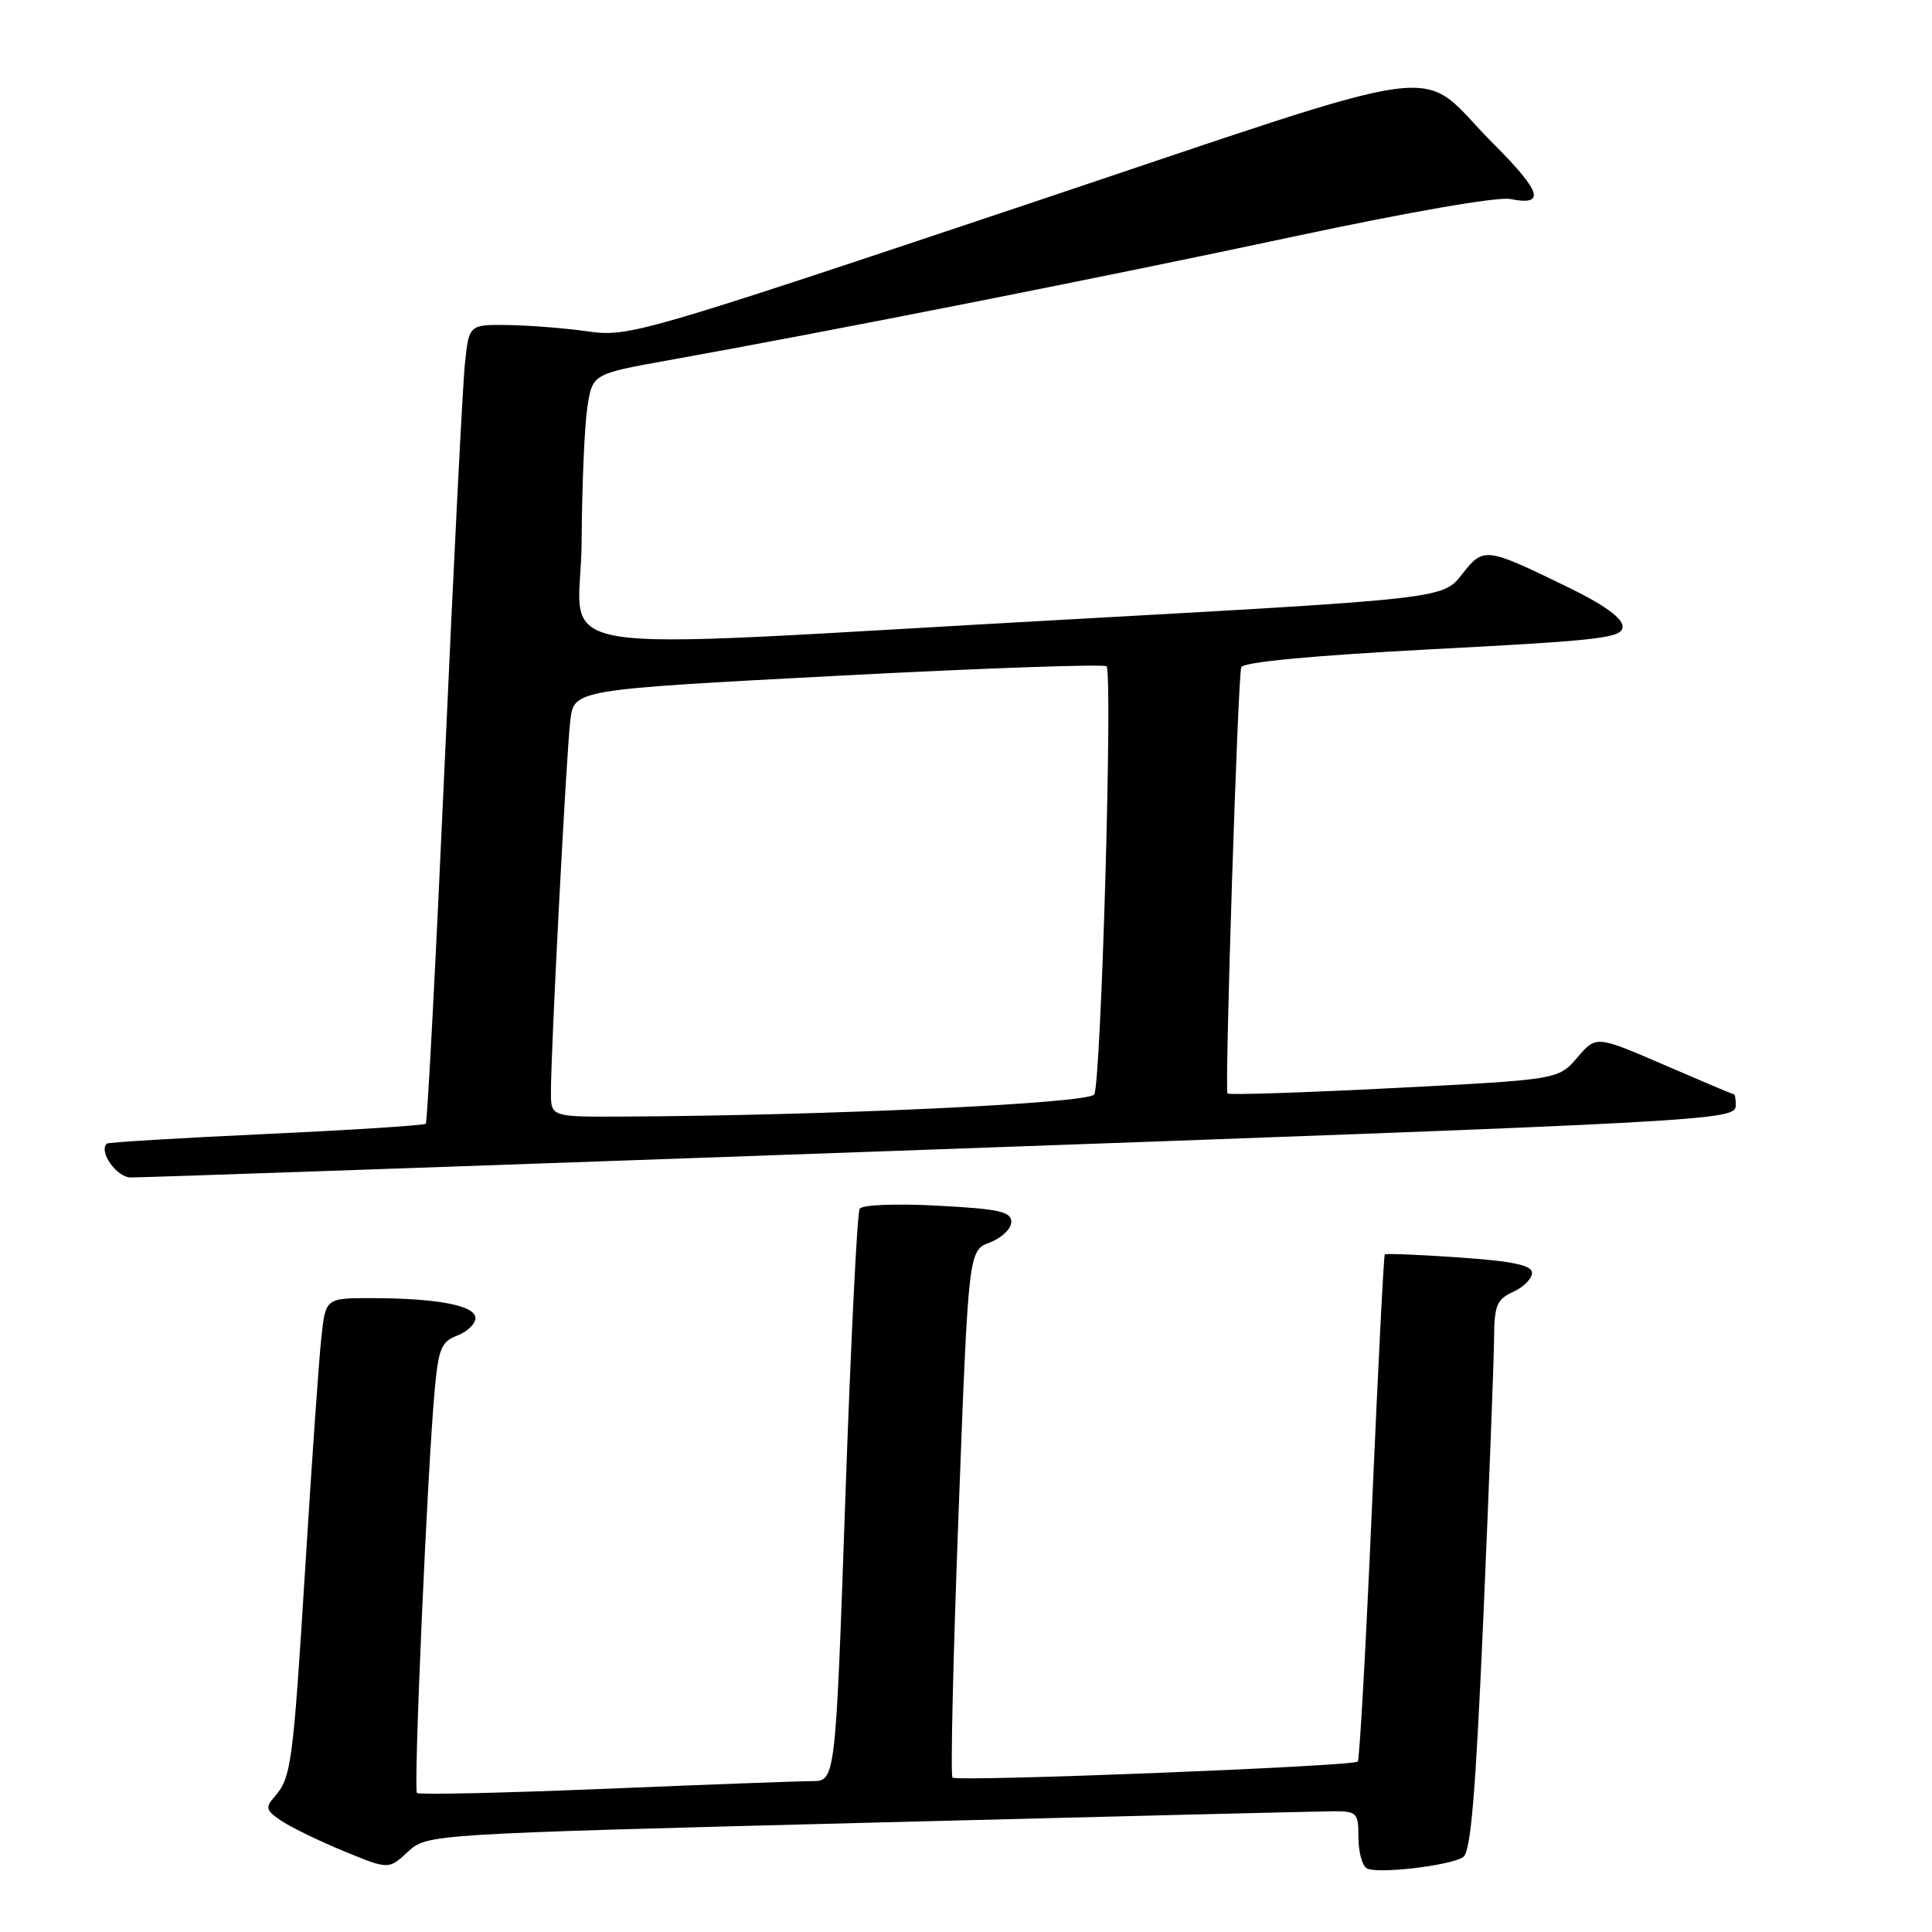 <?xml version="1.0" encoding="UTF-8" standalone="no"?>
<!DOCTYPE svg PUBLIC "-//W3C//DTD SVG 1.1//EN" "http://www.w3.org/Graphics/SVG/1.1/DTD/svg11.dtd" >
<svg xmlns="http://www.w3.org/2000/svg" xmlns:xlink="http://www.w3.org/1999/xlink" version="1.1" viewBox="0 0 256 256">
 <g >
 <path fill="currentColor"
d=" M 115.04 241.52 C 147.19 240.69 174.96 240.01 176.75 240.00 C 179.79 240.00 180.00 240.22 180.00 243.44 C 180.00 245.33 180.48 247.18 181.08 247.55 C 182.37 248.35 191.97 247.25 193.86 246.09 C 194.89 245.45 195.52 237.90 196.57 213.88 C 197.32 196.62 197.95 180.21 197.97 177.41 C 198.00 172.97 198.32 172.18 200.50 171.18 C 201.88 170.56 203.00 169.42 203.00 168.67 C 203.00 167.65 200.54 167.12 193.36 166.62 C 188.06 166.25 183.62 166.07 183.49 166.22 C 183.35 166.37 182.59 181.46 181.79 199.75 C 180.99 218.04 180.15 233.19 179.91 233.42 C 179.29 234.05 126.79 236.12 126.21 235.54 C 125.93 235.26 126.30 219.44 127.02 200.37 C 128.33 165.70 128.33 165.70 131.17 164.63 C 132.72 164.04 134.00 162.82 134.00 161.92 C 134.00 160.54 132.42 160.19 124.25 159.76 C 118.69 159.46 114.25 159.64 113.91 160.17 C 113.58 160.68 112.73 177.96 112.01 198.55 C 110.71 236.00 110.71 236.00 107.60 236.01 C 105.90 236.01 93.52 236.47 80.10 237.03 C 66.68 237.58 55.50 237.83 55.25 237.58 C 54.77 237.10 56.62 194.92 57.60 184.19 C 58.10 178.70 58.48 177.77 60.59 176.97 C 61.91 176.46 63.00 175.42 63.00 174.66 C 63.00 172.99 58.01 172.03 49.32 172.01 C 43.14 172.00 43.14 172.00 42.58 177.25 C 42.26 180.14 41.31 193.75 40.46 207.50 C 38.82 233.89 38.60 235.55 36.35 238.11 C 35.11 239.53 35.24 239.92 37.38 241.33 C 38.72 242.21 42.45 244.01 45.66 245.33 C 51.50 247.73 51.50 247.73 54.04 245.38 C 56.57 243.03 56.57 243.03 115.04 241.52 Z  M 118.50 152.50 C 228.54 148.56 230.00 148.48 230.00 146.42 C 230.00 145.64 229.89 145.00 229.75 145.00 C 229.61 145.00 225.45 143.24 220.50 141.10 C 211.50 137.21 211.50 137.21 209.00 140.13 C 206.50 143.05 206.50 143.05 184.73 144.17 C 172.75 144.78 162.82 145.11 162.65 144.89 C 162.26 144.39 164.01 89.85 164.47 88.42 C 164.68 87.73 173.90 86.86 189.90 86.02 C 212.31 84.85 215.00 84.53 215.00 83.02 C 215.00 81.90 212.51 80.11 207.75 77.80 C 196.77 72.46 196.59 72.44 193.70 76.13 C 191.19 79.33 191.19 79.33 140.84 82.12 C 68.80 86.10 76.99 87.43 77.07 71.75 C 77.11 64.46 77.45 56.49 77.82 54.02 C 78.50 49.55 78.50 49.55 88.50 47.75 C 110.12 43.87 146.74 36.63 171.40 31.35 C 186.62 28.10 198.46 26.04 200.11 26.37 C 204.86 27.32 204.27 25.43 197.84 19.00 C 187.33 8.49 194.42 7.54 135.34 27.32 C 85.06 44.15 83.26 44.67 77.96 43.92 C 74.96 43.49 70.17 43.11 67.32 43.07 C 62.14 43.00 62.14 43.00 61.60 48.25 C 61.30 51.14 60.10 74.88 58.93 101.00 C 57.76 127.12 56.63 148.68 56.42 148.90 C 56.21 149.12 46.69 149.73 35.27 150.26 C 23.85 150.79 14.35 151.36 14.16 151.53 C 13.03 152.57 15.44 156.00 17.32 156.02 C 18.52 156.04 64.05 154.45 118.50 152.50 Z  M 73.00 144.75 C 72.99 139.17 75.05 99.71 75.57 95.44 C 76.07 91.38 76.07 91.38 111.05 89.54 C 130.29 88.53 146.30 87.97 146.62 88.29 C 147.47 89.13 145.90 143.55 144.99 145.02 C 144.26 146.20 110.02 147.81 82.75 147.95 C 73.00 148.00 73.00 148.00 73.00 144.75 Z "/>
</g>
</svg>